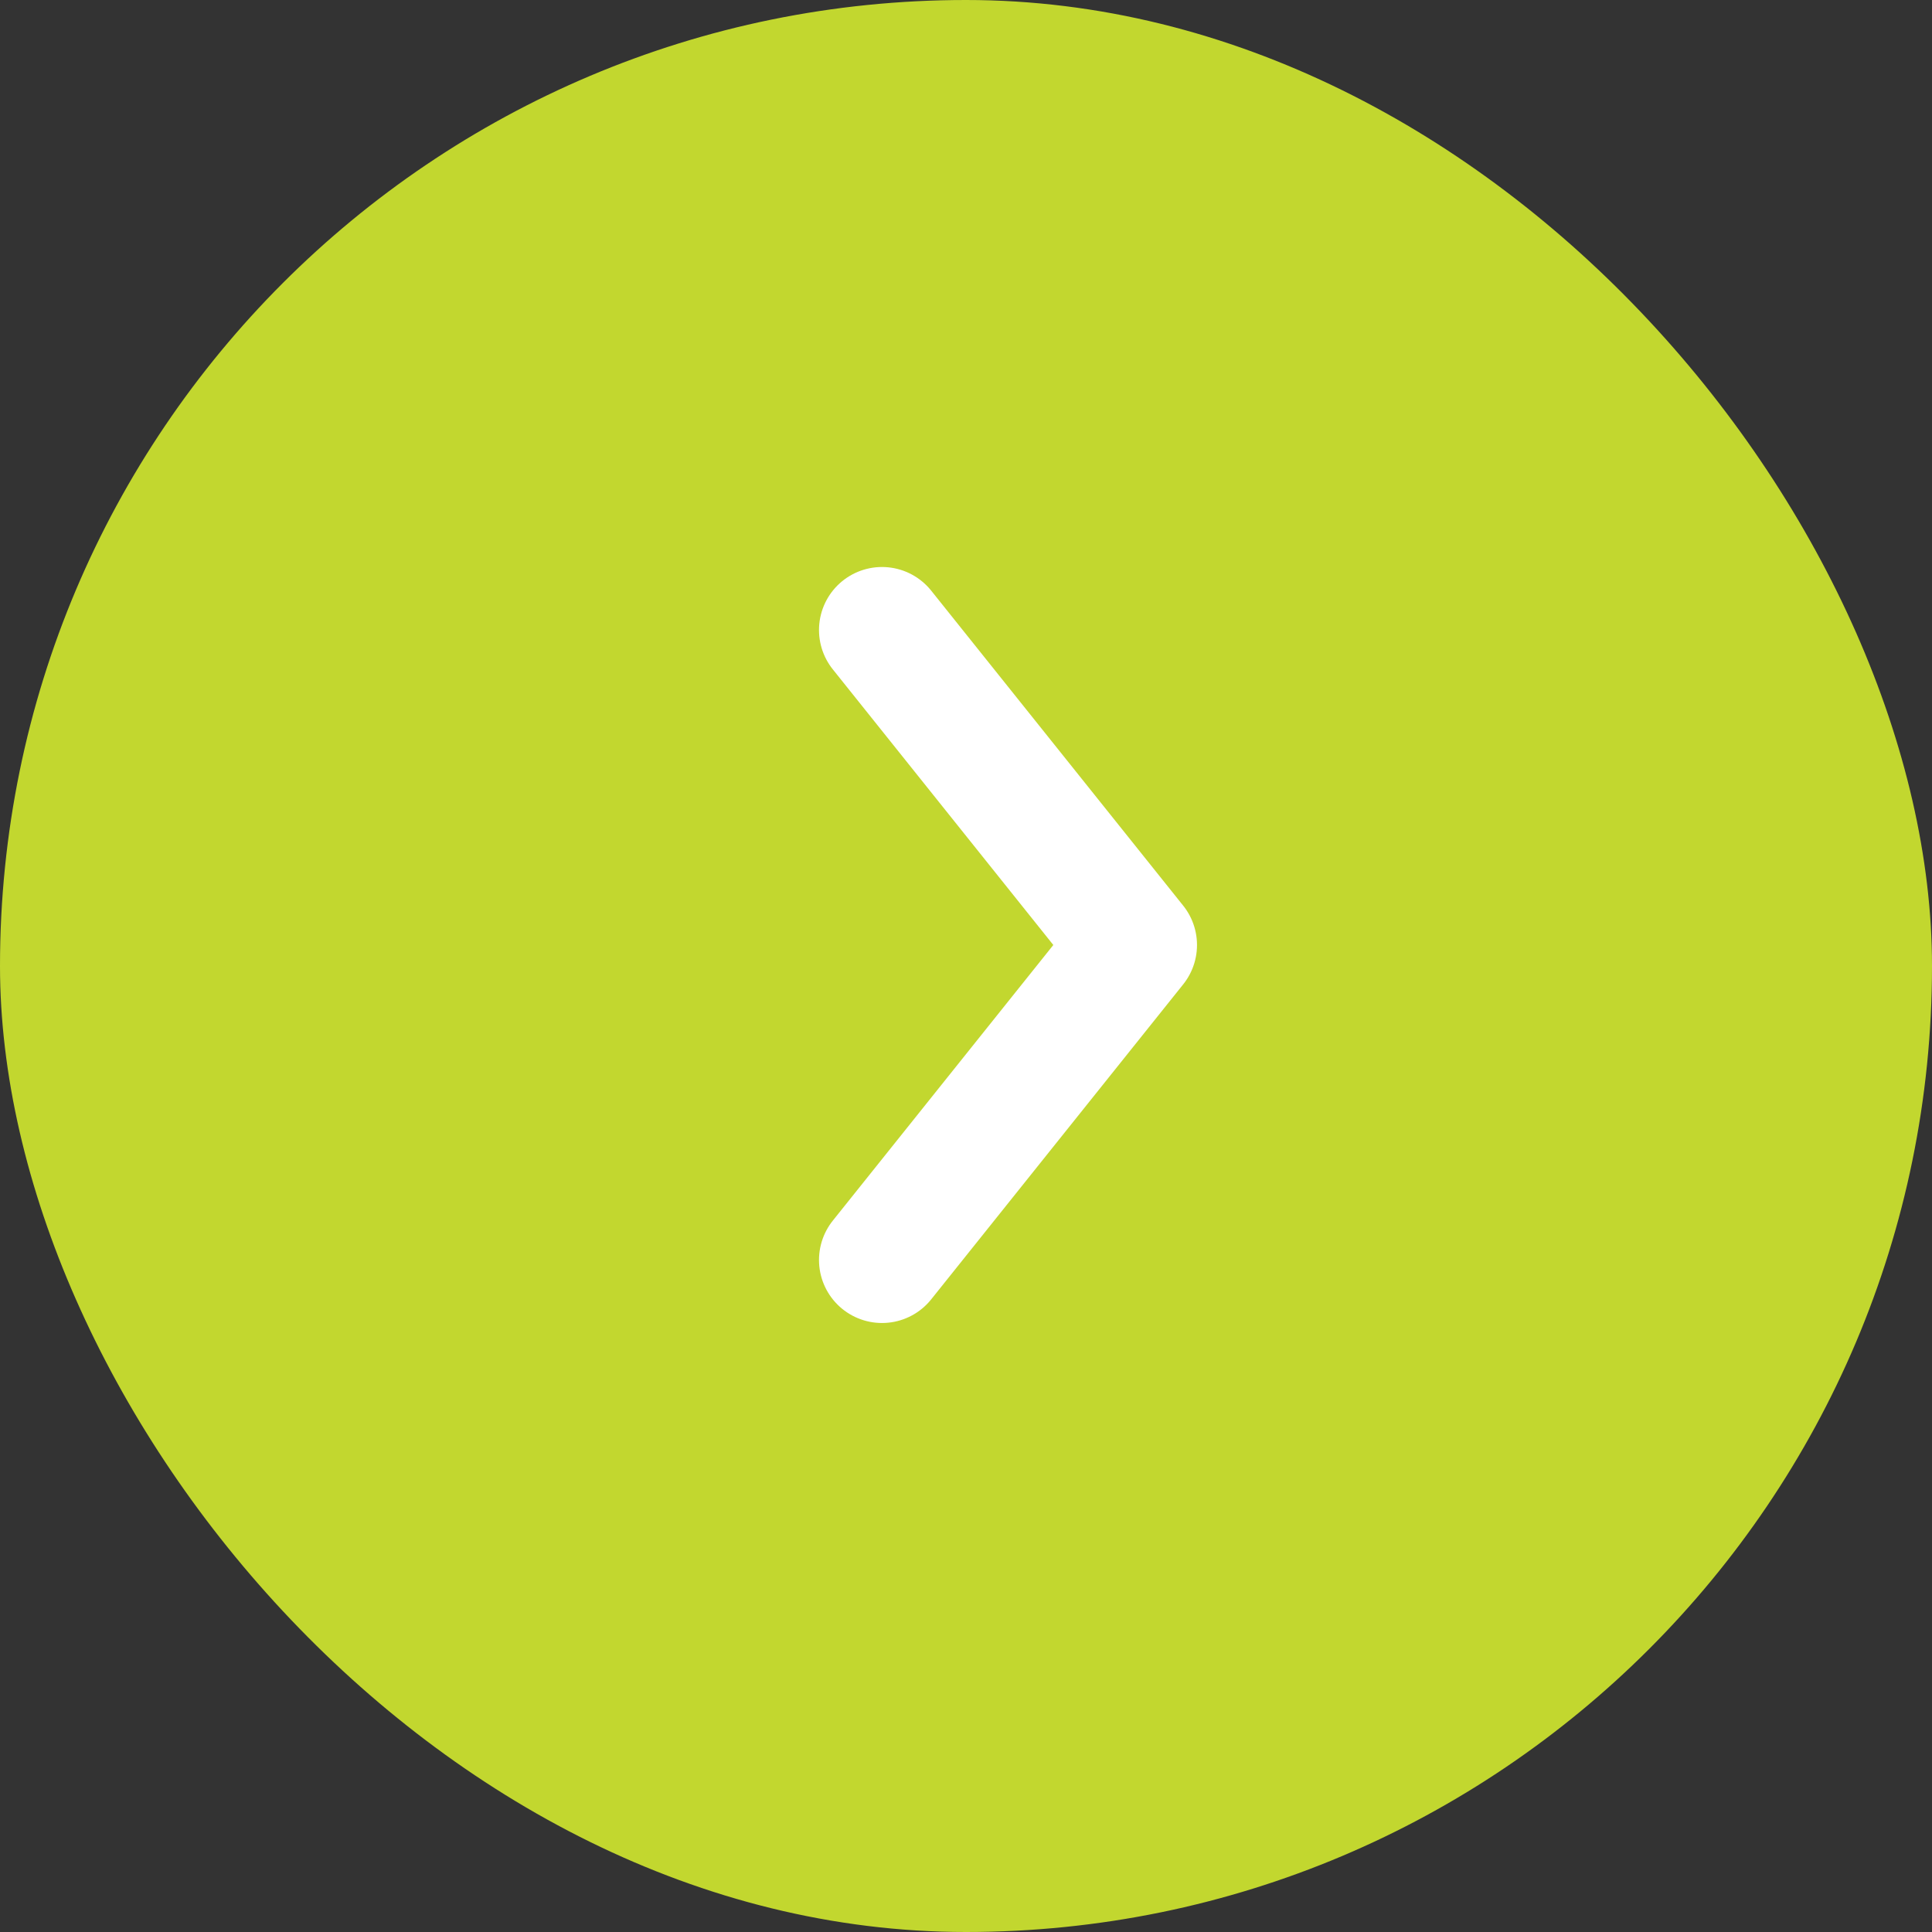 <svg width="46" height="46" viewBox="0 0 46 46" fill="none" xmlns="http://www.w3.org/2000/svg">
<rect x="0" y="0" width="46" height="46" fill="#333333" stroke="none"/>
<rect width="46" height="46" rx="23" fill="#C2D72F"/>
<path d="M21 15L27 22.5L21 30" stroke="white" stroke-width="3" stroke-linecap="round" stroke-linejoin="round"/>
</svg>
